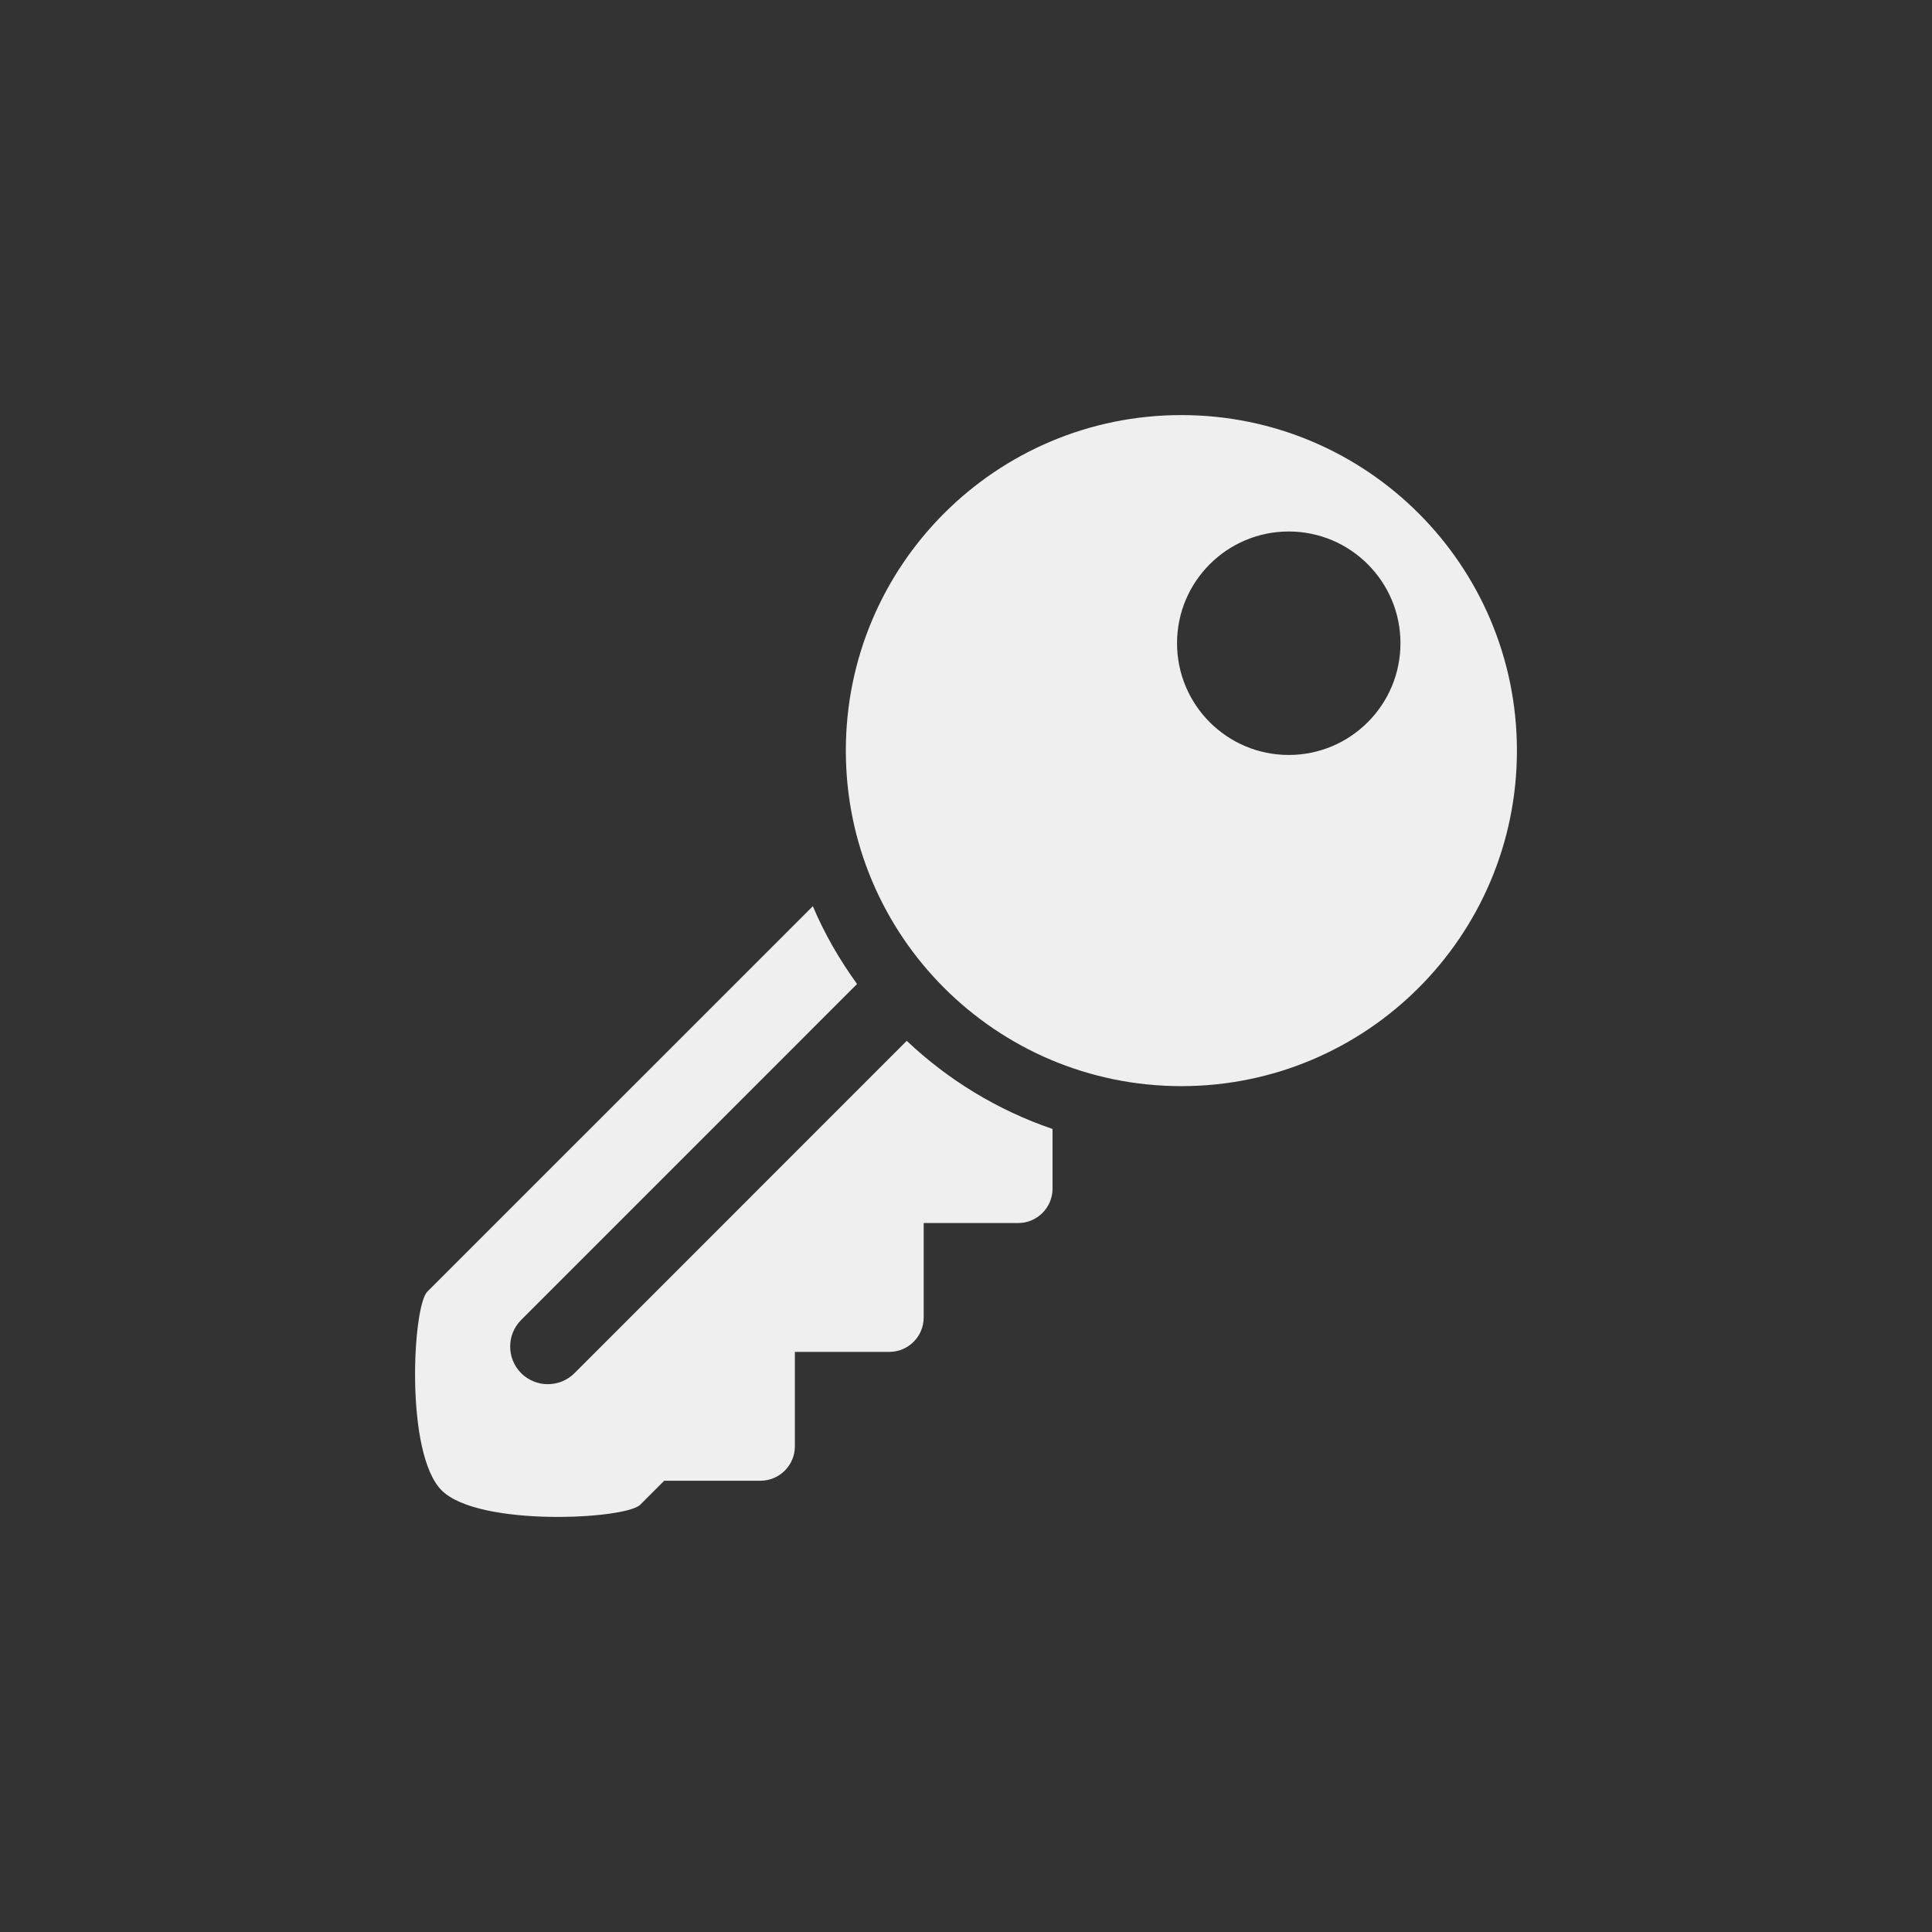 <svg xmlns="http://www.w3.org/2000/svg" width="512" height="512" viewBox="0 0 512 512"><rect x="0" y="0" width="512" height="512" fill="#333333" stroke="none"/><g><path id="path1" fill="#EFEFEF" d="M11.552,14.263C11.892,15.07,12.33,15.822,12.836,16.523L3.081,26.279C2.655,26.705 2.656,27.399 3.082,27.826 3.507,28.251 4.203,28.251 4.629,27.826L14.279,18.173C15.478,19.308,16.916,20.188,18.513,20.733L18.513,22.467C18.513,23.017,18.065,23.465,17.515,23.465L14.771,23.465 14.771,26.209C14.771,26.759,14.323,27.207,13.774,27.207L11.03,27.207 11.03,29.951C11.03,30.501,10.581,30.949,10.032,30.949L7.236,30.949 6.539,31.646C6.114,32.072 1.841,32.297 0.772,31.229 -0.298,30.16 -0.072,25.887 0.354,25.46z M25.373,3.381C23.581,3.381 22.129,4.835 22.129,6.625 22.129,8.418 23.581,9.871 25.373,9.871 27.165,9.871 28.618,8.418 28.618,6.625 28.618,4.835 27.165,3.381 25.373,3.381z M22.255,0C27.636,1.024282E-07 32,4.362 32,9.744 32,15.126 27.636,19.489 22.255,19.489 16.873,19.489 12.51,15.126 12.51,9.744 12.51,4.362 16.873,1.024282E-07 22.255,0z" transform="rotate(0,256,256) translate(110,110) scale(9.125,9.125)"/></g></svg>